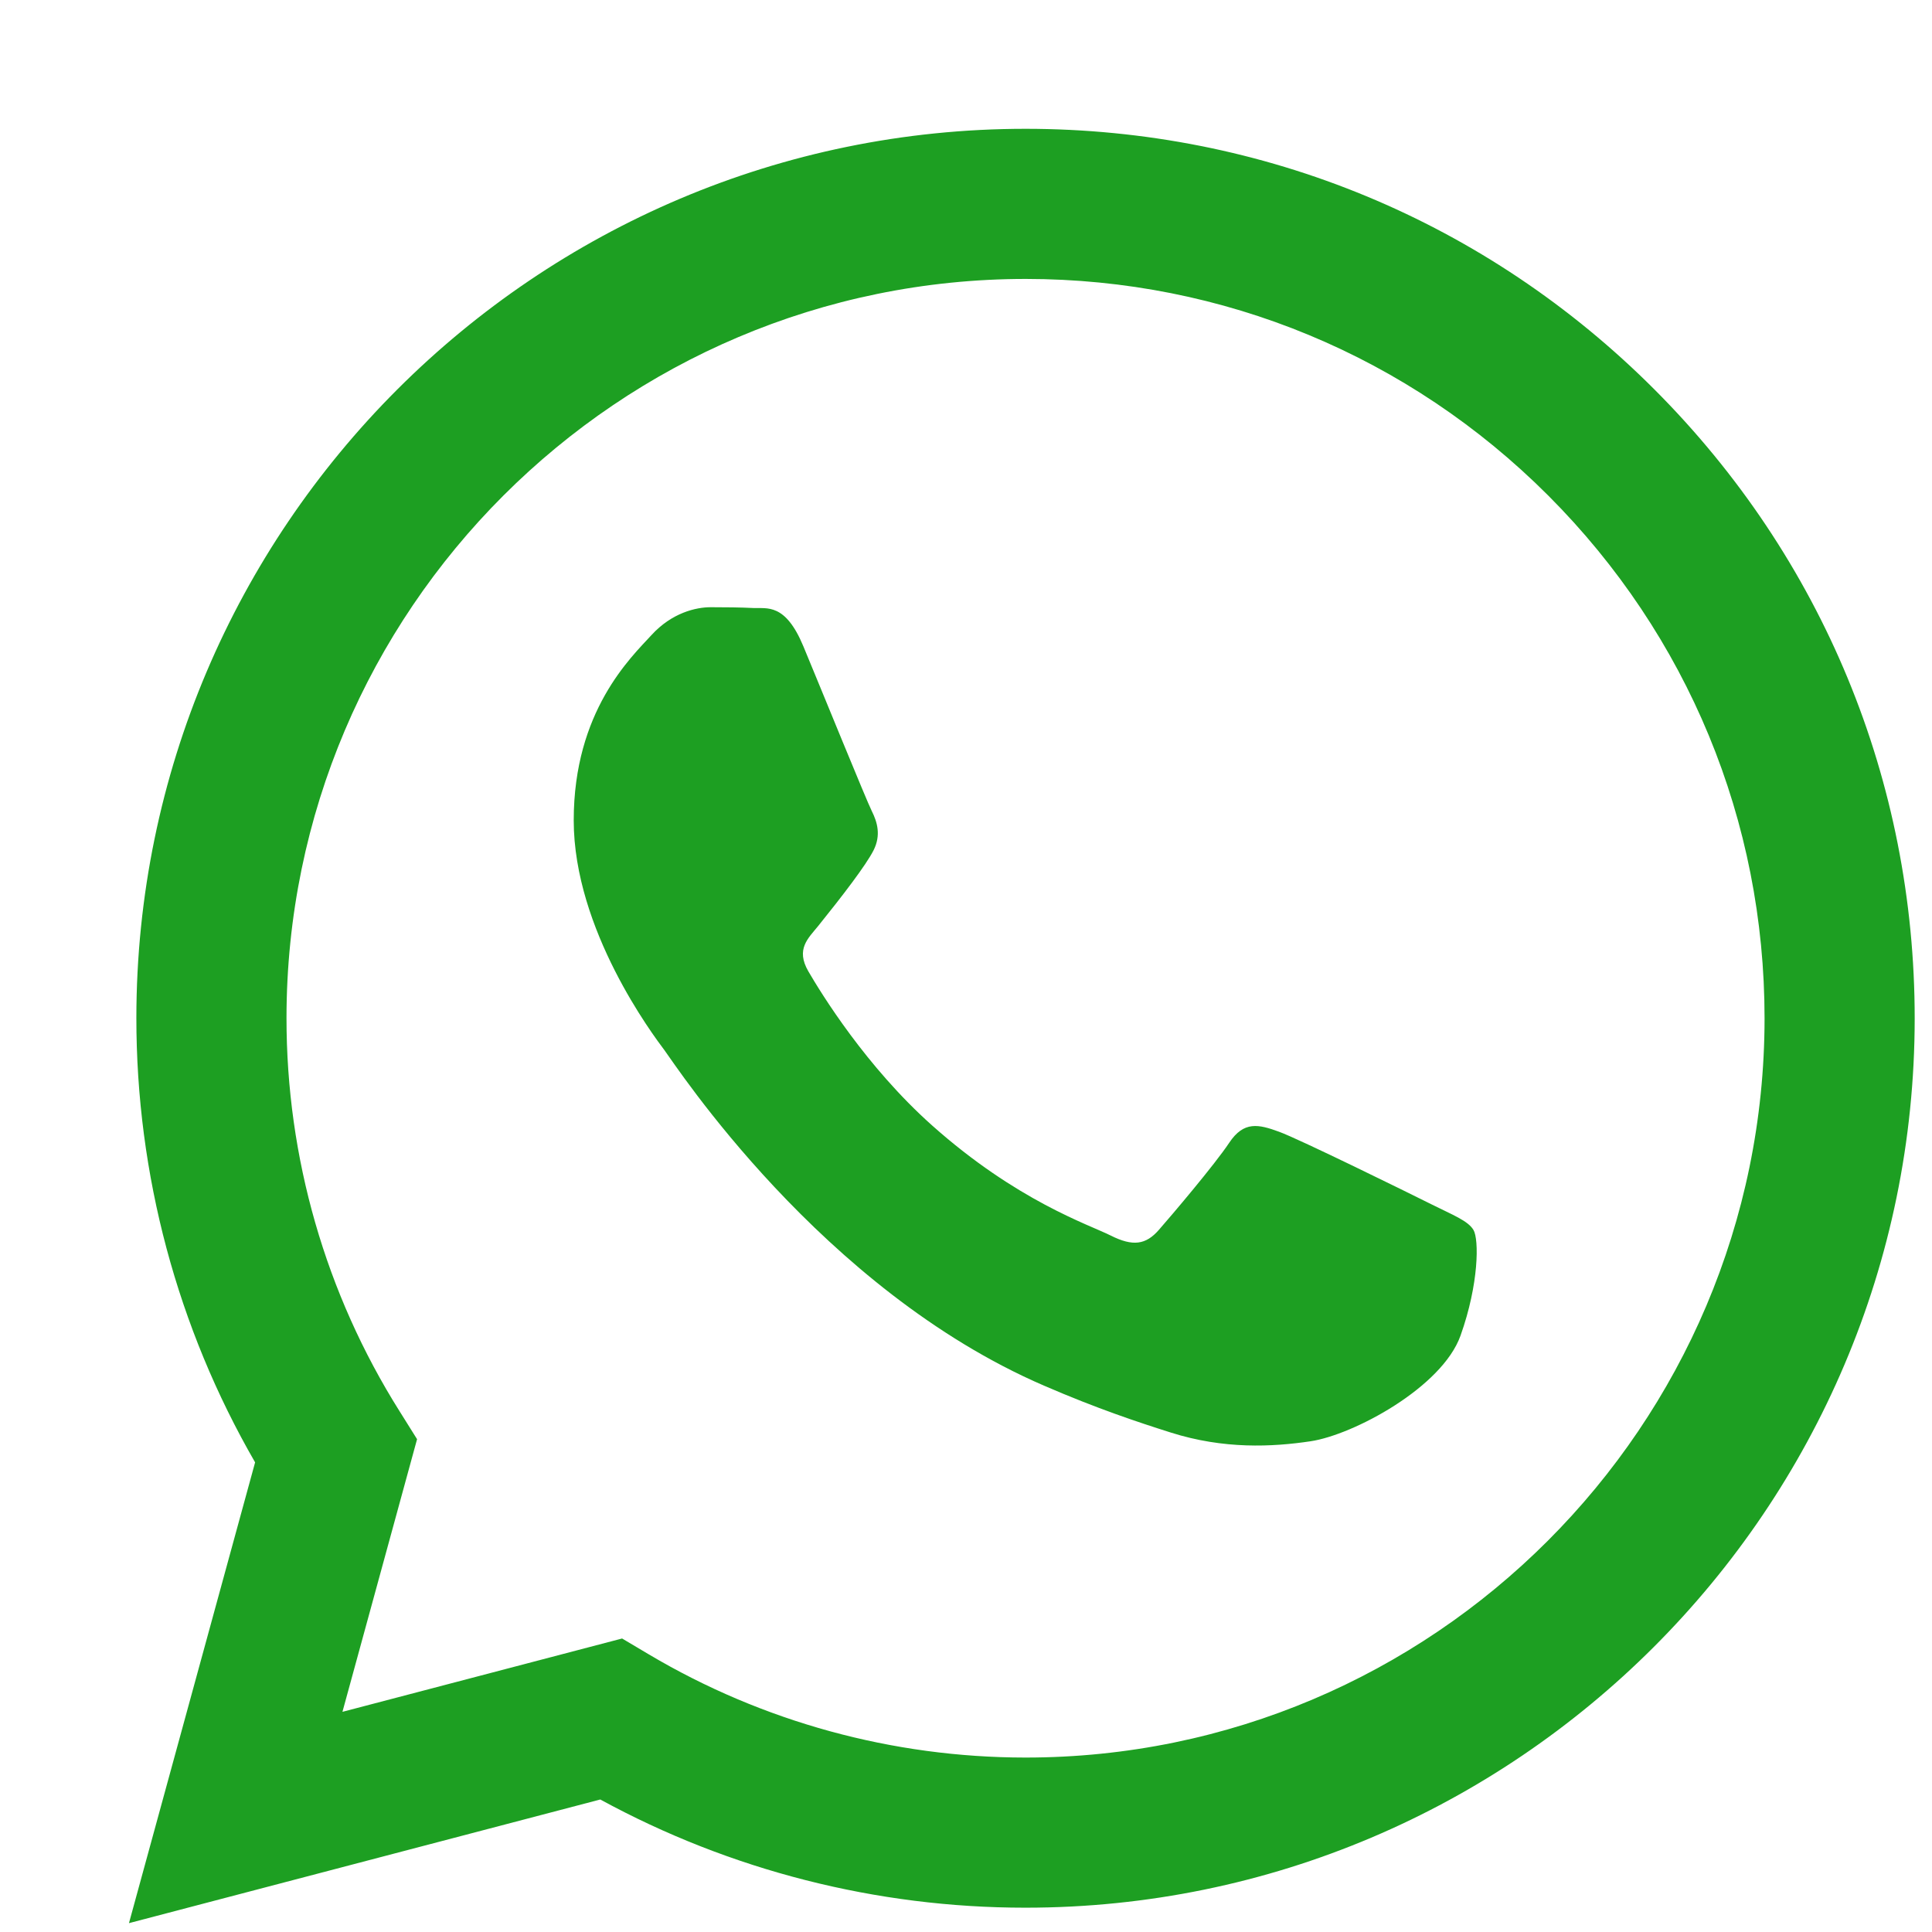 <svg width="24" height="24" viewBox="0 0 24 24" fill="none" xmlns="http://www.w3.org/2000/svg">
<path fill-rule="evenodd" clip-rule="evenodd" d="M20.553 4.839C18.468 2.751 15.694 1.601 12.74 1.6C6.652 1.6 1.697 6.554 1.694 12.644C1.693 14.591 2.202 16.491 3.169 18.166L1.602 23.89L7.457 22.354C9.07 23.234 10.887 23.698 12.735 23.698H12.74C18.827 23.698 23.783 18.743 23.785 12.653C23.786 9.701 22.638 6.927 20.553 4.839ZM12.74 21.833H12.736C11.089 21.832 9.473 21.389 8.063 20.553L7.728 20.354L4.254 21.265L5.181 17.878L4.963 17.53C4.044 16.069 3.558 14.379 3.559 12.645C3.561 7.583 7.679 3.465 12.743 3.465C15.195 3.466 17.5 4.422 19.234 6.157C20.967 7.893 21.921 10.199 21.92 12.652C21.918 17.714 17.8 21.833 12.74 21.833ZM17.775 14.957C17.499 14.819 16.142 14.151 15.889 14.059C15.637 13.967 15.452 13.921 15.269 14.197C15.085 14.473 14.556 15.095 14.395 15.279C14.234 15.463 14.073 15.487 13.797 15.348C13.521 15.21 12.632 14.919 11.577 13.979C10.757 13.247 10.203 12.343 10.042 12.067C9.881 11.79 10.041 11.655 10.163 11.504C10.462 11.133 10.761 10.744 10.853 10.56C10.945 10.375 10.899 10.214 10.83 10.076C10.761 9.938 10.209 8.58 9.979 8.027C9.755 7.489 9.528 7.561 9.358 7.553C9.197 7.545 9.013 7.543 8.829 7.543C8.645 7.543 8.346 7.612 8.093 7.889C7.84 8.165 7.127 8.833 7.127 10.191C7.127 11.55 8.116 12.862 8.254 13.046C8.392 13.23 10.2 16.018 12.969 17.213C13.627 17.498 14.141 17.668 14.542 17.795C15.203 18.005 15.805 17.975 16.28 17.904C16.811 17.825 17.913 17.236 18.143 16.592C18.373 15.947 18.373 15.395 18.304 15.279C18.235 15.164 18.051 15.095 17.775 14.957Z" fill="#1D9F22"/>
</svg>
